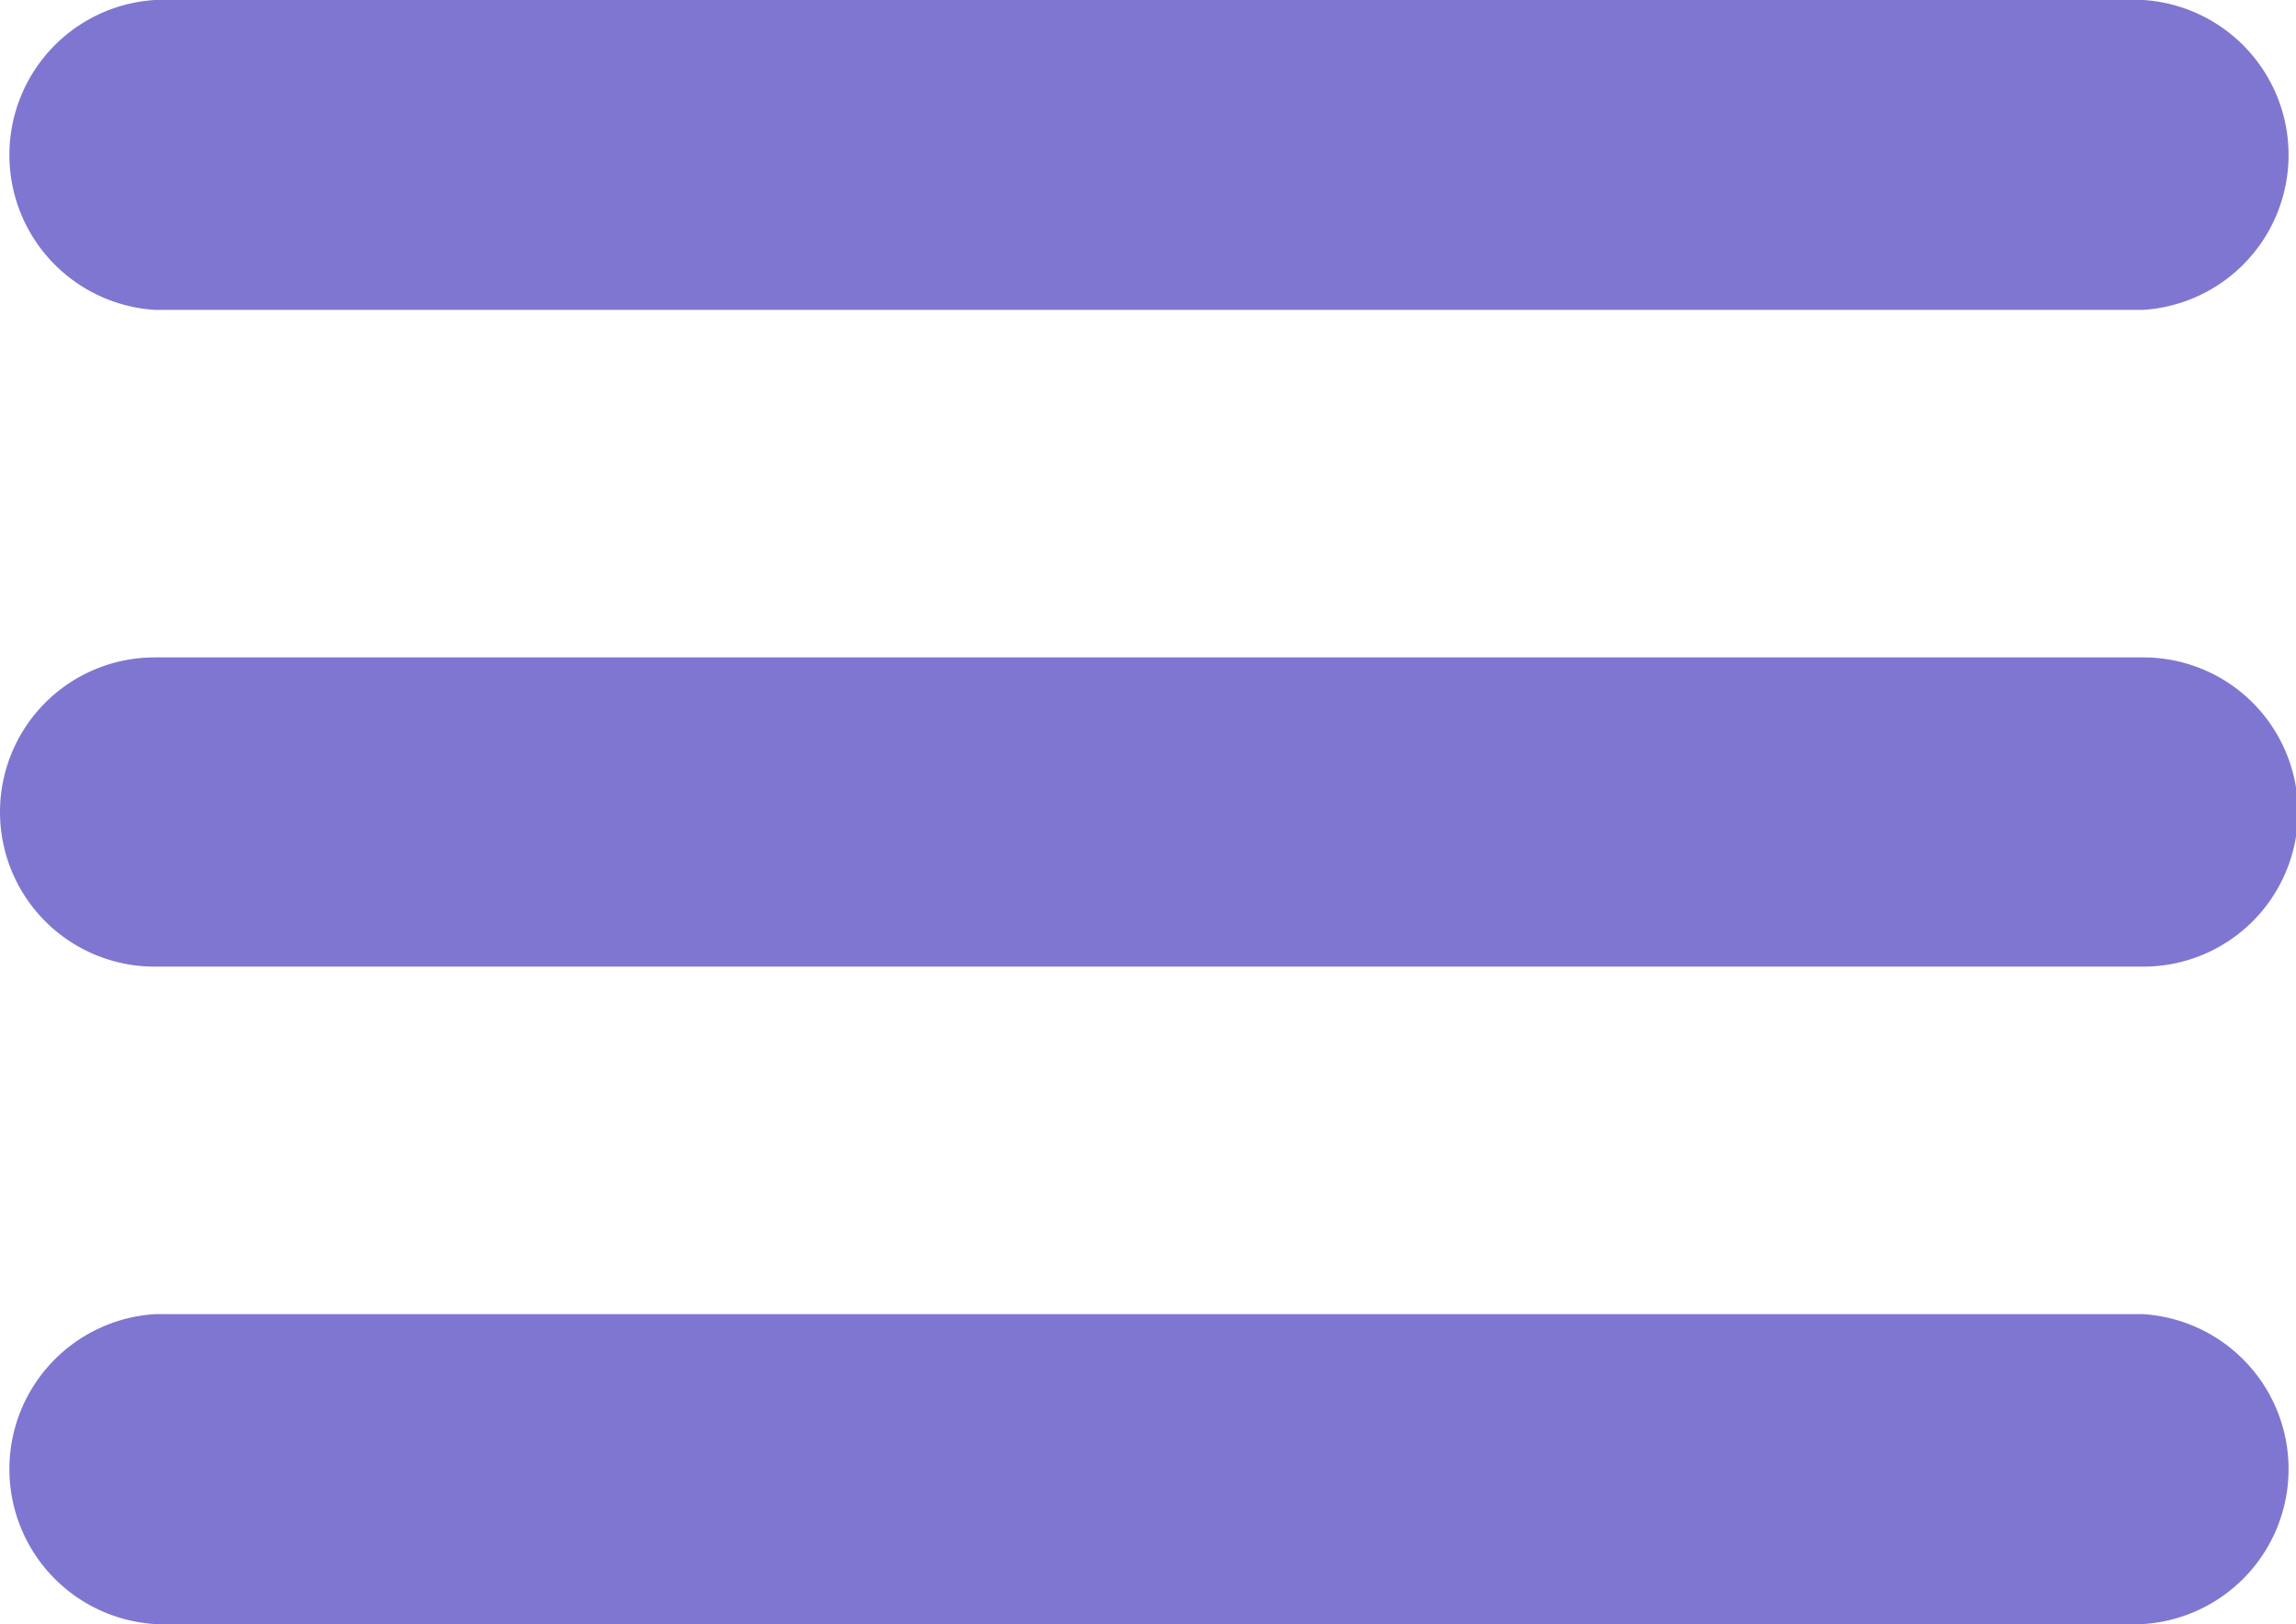 <svg id="Layer_1" data-name="Layer 1" xmlns="http://www.w3.org/2000/svg" viewBox="0 0 35.35 25">
  <defs>
    <style>
      .cls-1 {
        fill: #7f76d1;
      }
    </style>
  </defs>
  <title>menu-hamburger-fat</title>
  <path class="cls-1" d="M2.38,0H33a2.39,2.39,0,0,1,0,4.77H2.38A2.39,2.39,0,0,1,2.38,0Z"/>
  <path class="cls-1" d="M2.38,10.12H33a2.38,2.38,0,1,1,0,4.76H2.38a2.38,2.38,0,0,1,0-4.76Z"/>
  <path class="cls-1" d="M2.38,20.23H33A2.39,2.39,0,0,1,33,25H2.38a2.39,2.39,0,0,1,0-4.77Z"/>
</svg>
